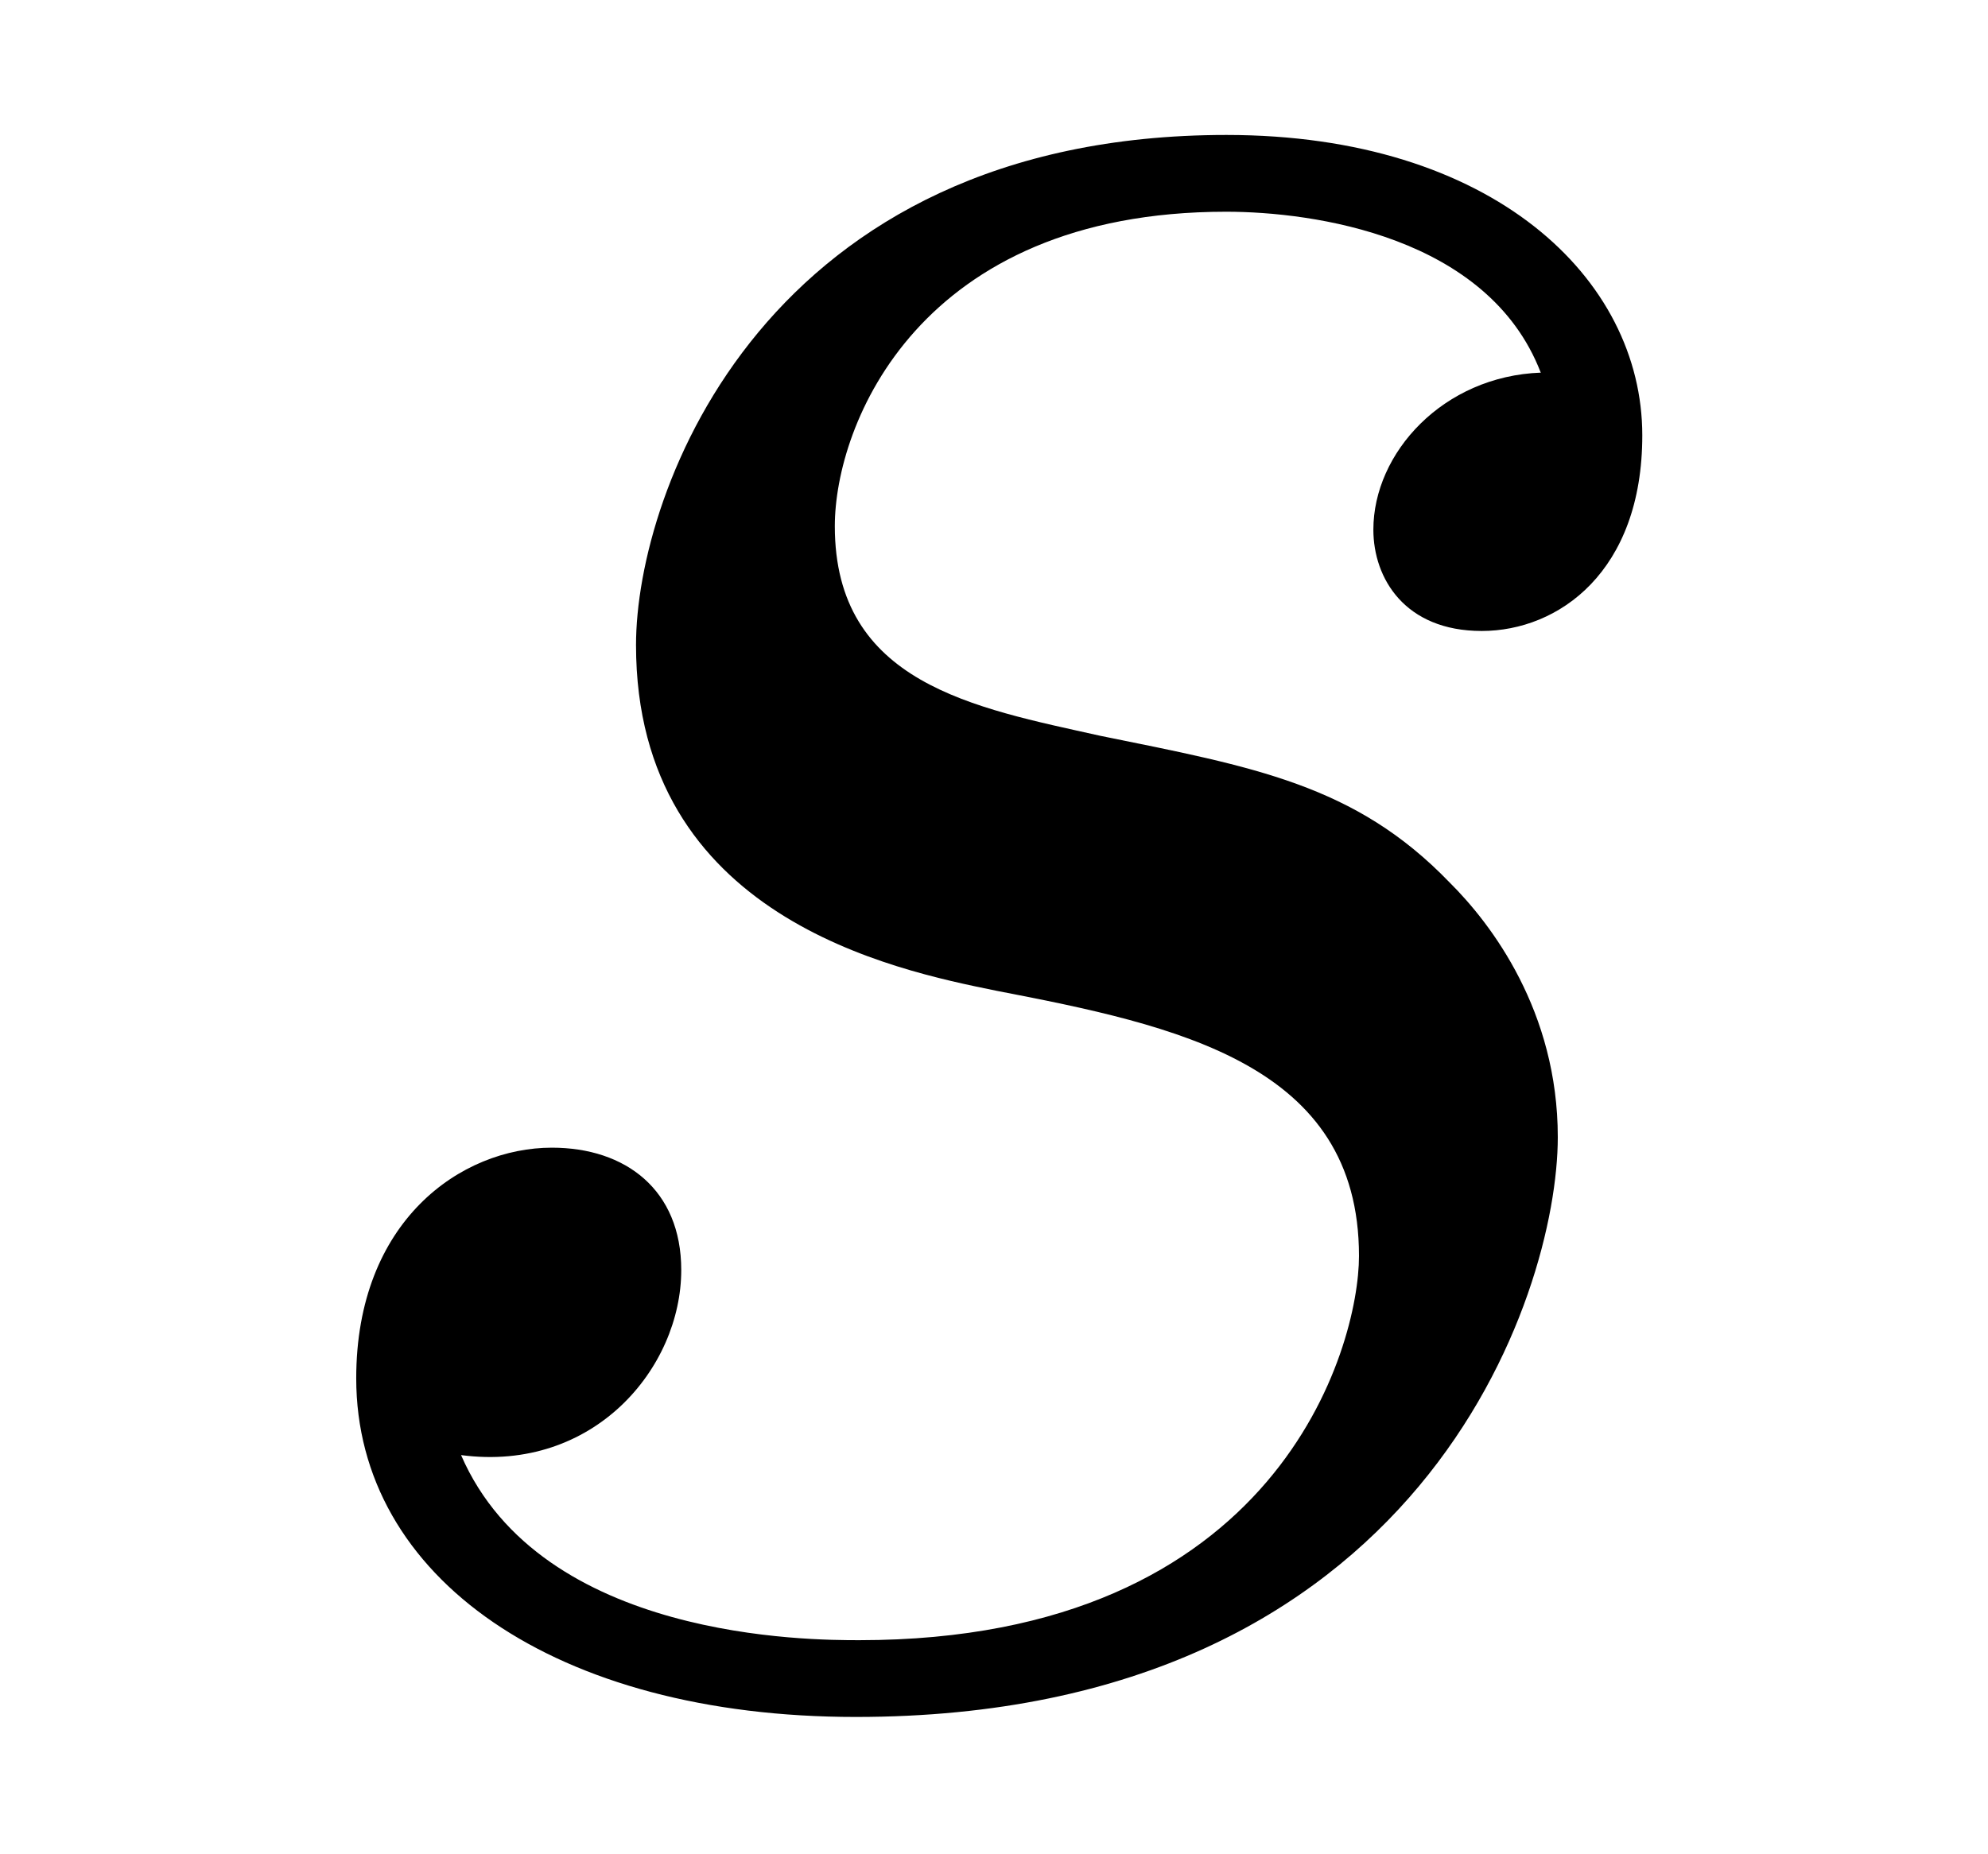 <?xml version='1.0' encoding='UTF-8'?>
<!-- This file was generated by dvisvgm 3.2.2 -->
<svg version='1.1' xmlns='http://www.w3.org/2000/svg' xmlns:xlink='http://www.w3.org/1999/xlink' width='5.67pt' height='5.289pt' viewBox='-.5 -4.789 5.67 5.289'>
<defs>
<path id='g10-115' d='m3.895-3.726c-.279 .01-.478 .229-.478 .448c0 .139 .09 .289 .309 .289s.458-.169 .458-.558c0-.448-.428-.857-1.186-.857c-1.315 0-1.684 1.016-1.684 1.455c0 .777 .737 .927 1.026 .986c.518 .1 1.036 .209 1.036 .757c0 .259-.229 1.096-1.425 1.096c-.139 0-.907 0-1.136-.528c.379 .05 .628-.249 .628-.528c0-.229-.159-.349-.369-.349c-.259 0-.558 .209-.558 .658c0 .568 .568 .966 1.425 .966c1.614 0 2.002-1.205 2.002-1.654c0-.359-.189-.608-.309-.727c-.269-.279-.558-.329-.996-.418c-.359-.08-.757-.149-.757-.598c0-.289 .239-.897 1.116-.897c.249 0 .747 .07 .897 .458z'/>
</defs>
<g id='page26'>
<g fill='currentColor'>
<use x='0' y='0' xlink:href='#g10-115'/>
</g>
</g>
</svg>